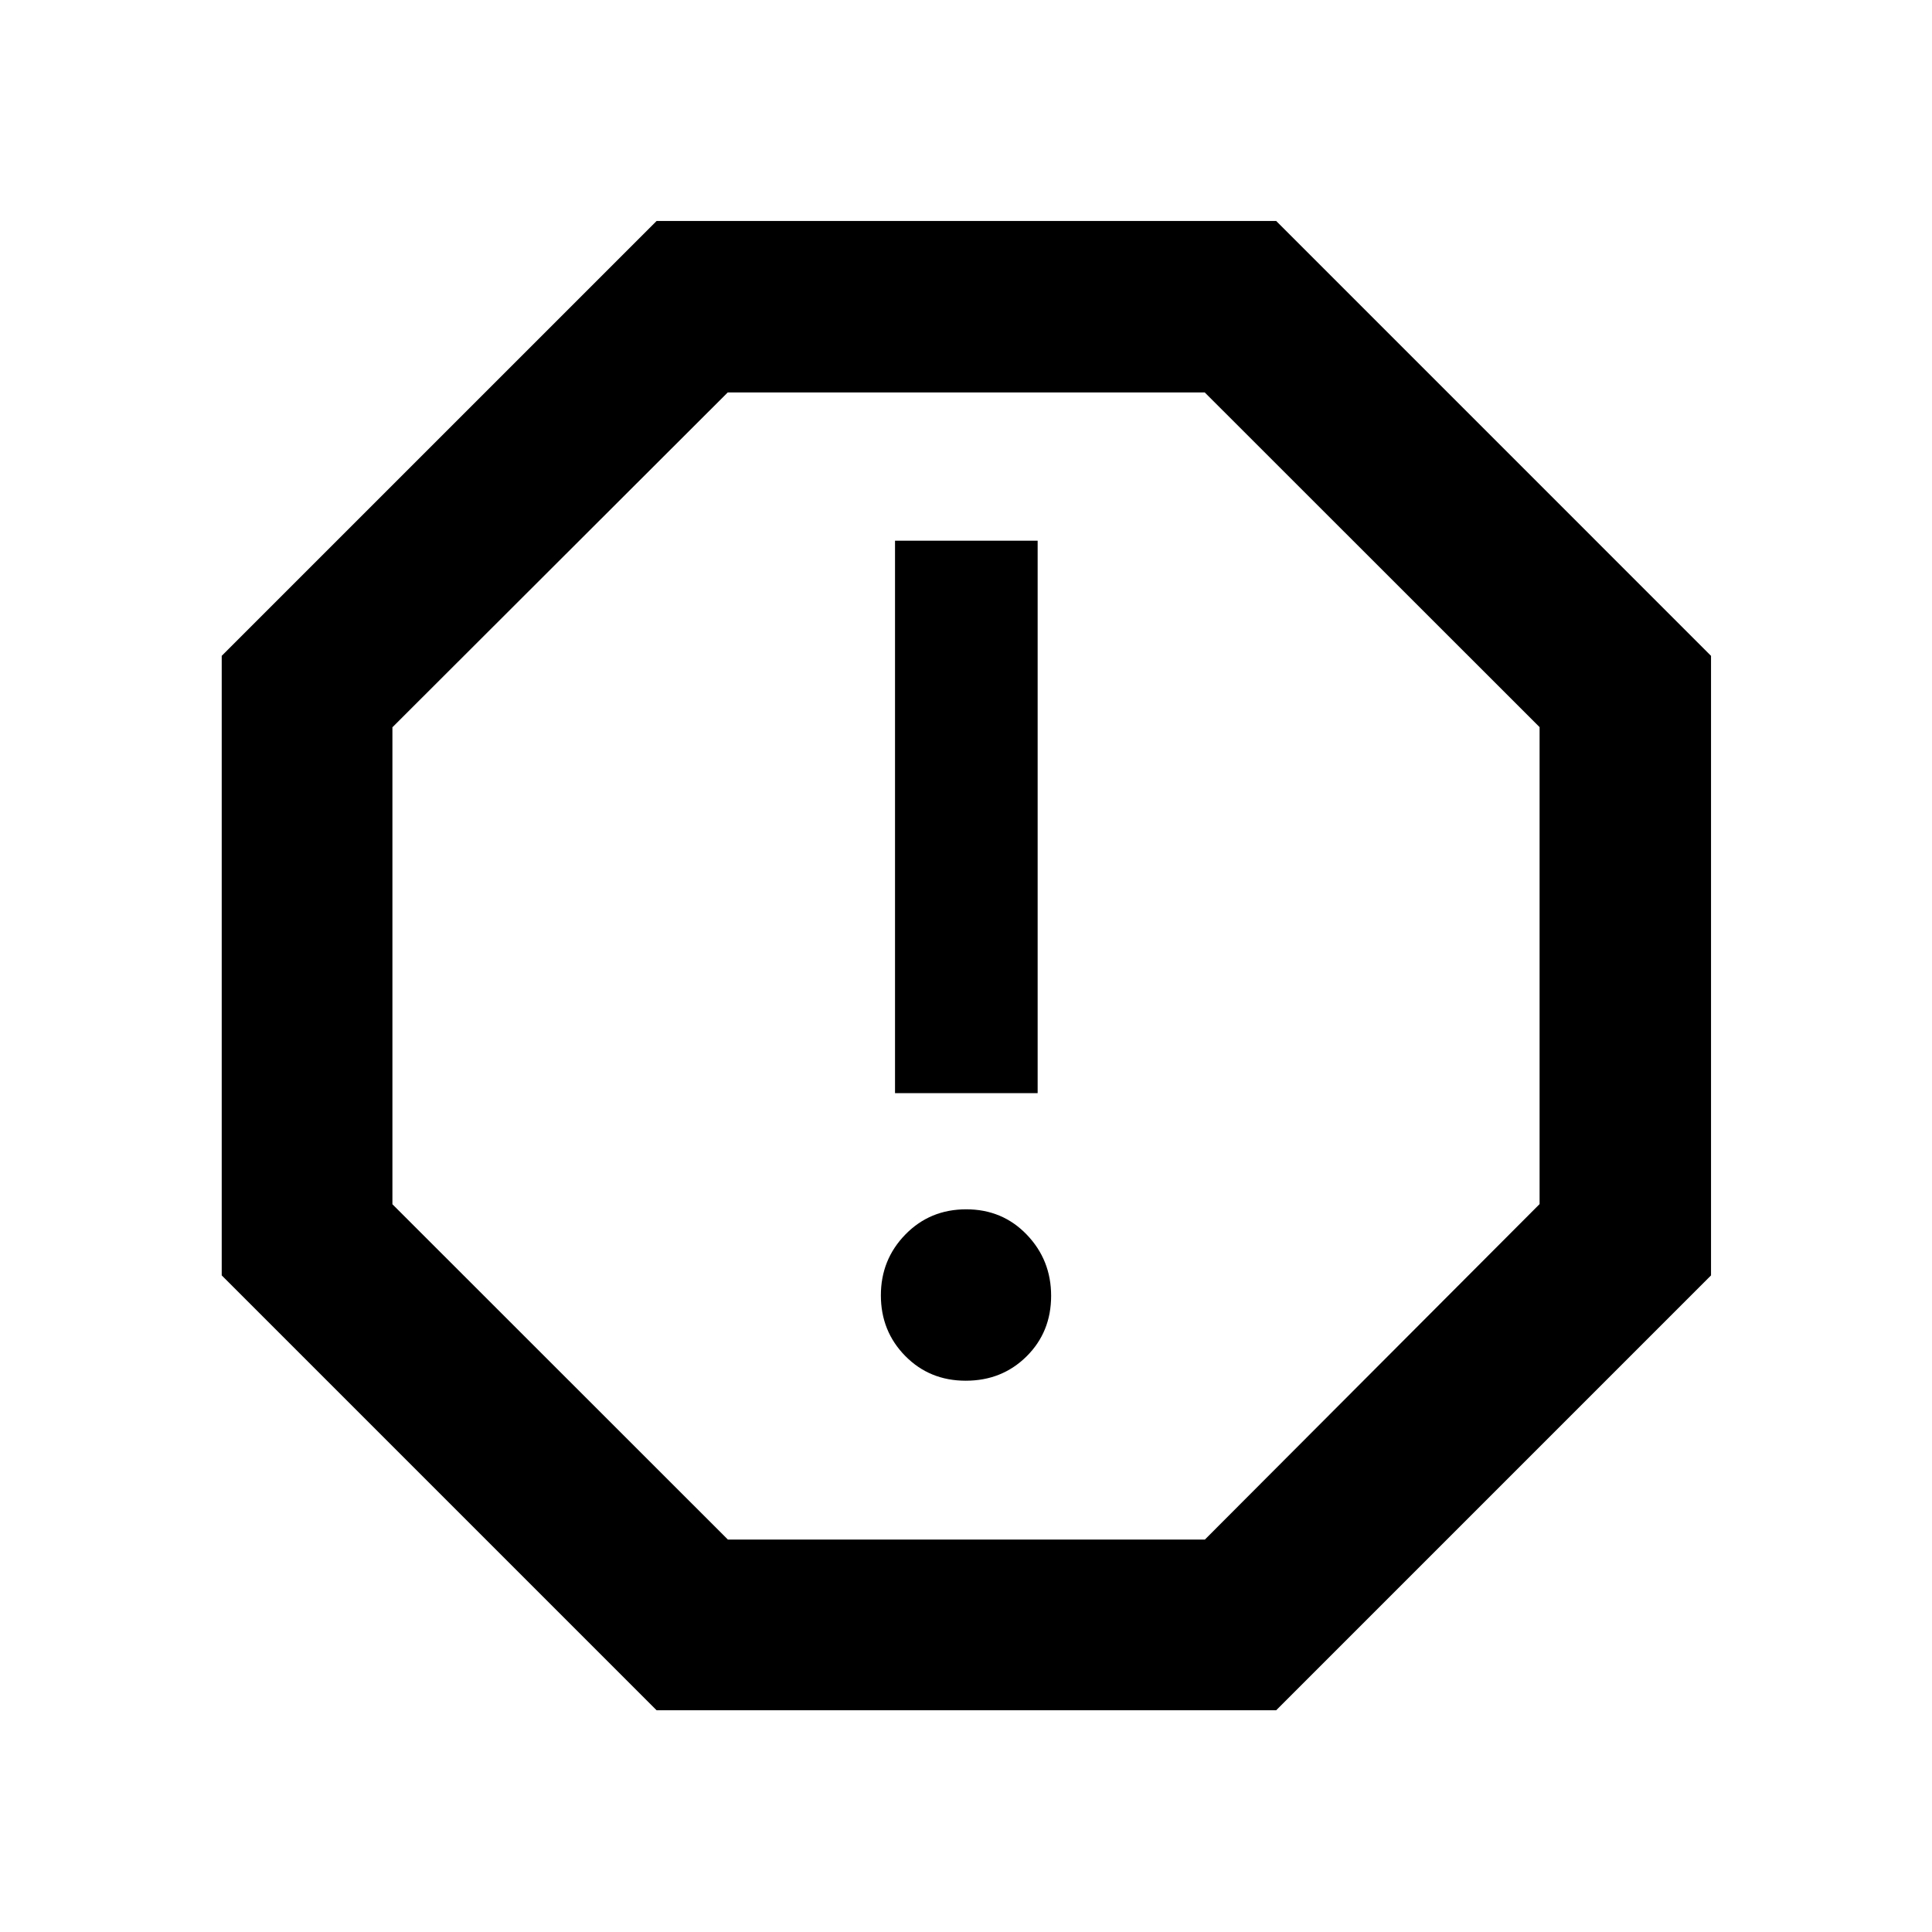 <svg xmlns="http://www.w3.org/2000/svg" height="40" viewBox="0 -960 960 960" width="40"><path d="M479.89-273.93q18 0 30.21-12.1 12.2-12.1 12.2-30.1 0-17.78-12.1-30.38-12.1-12.59-30.09-12.59-18 0-30.21 12.49-12.2 12.49-12.2 30.27 0 17.79 12.1 30.1 12.1 12.31 30.09 12.31Zm-35.16-142.88h70.87v-274.52h-70.87v274.52ZM326.26-110.17l-216.09-216.1v-307.85l216.1-216.08h307.85L850.2-634.11v307.85L634.11-110.17H326.26Zm35.43-84.82h237l166.32-166.7v-237L598.62-765.01h-237L194.99-598.62v237l166.7 166.63ZM480-480Z"/></svg>